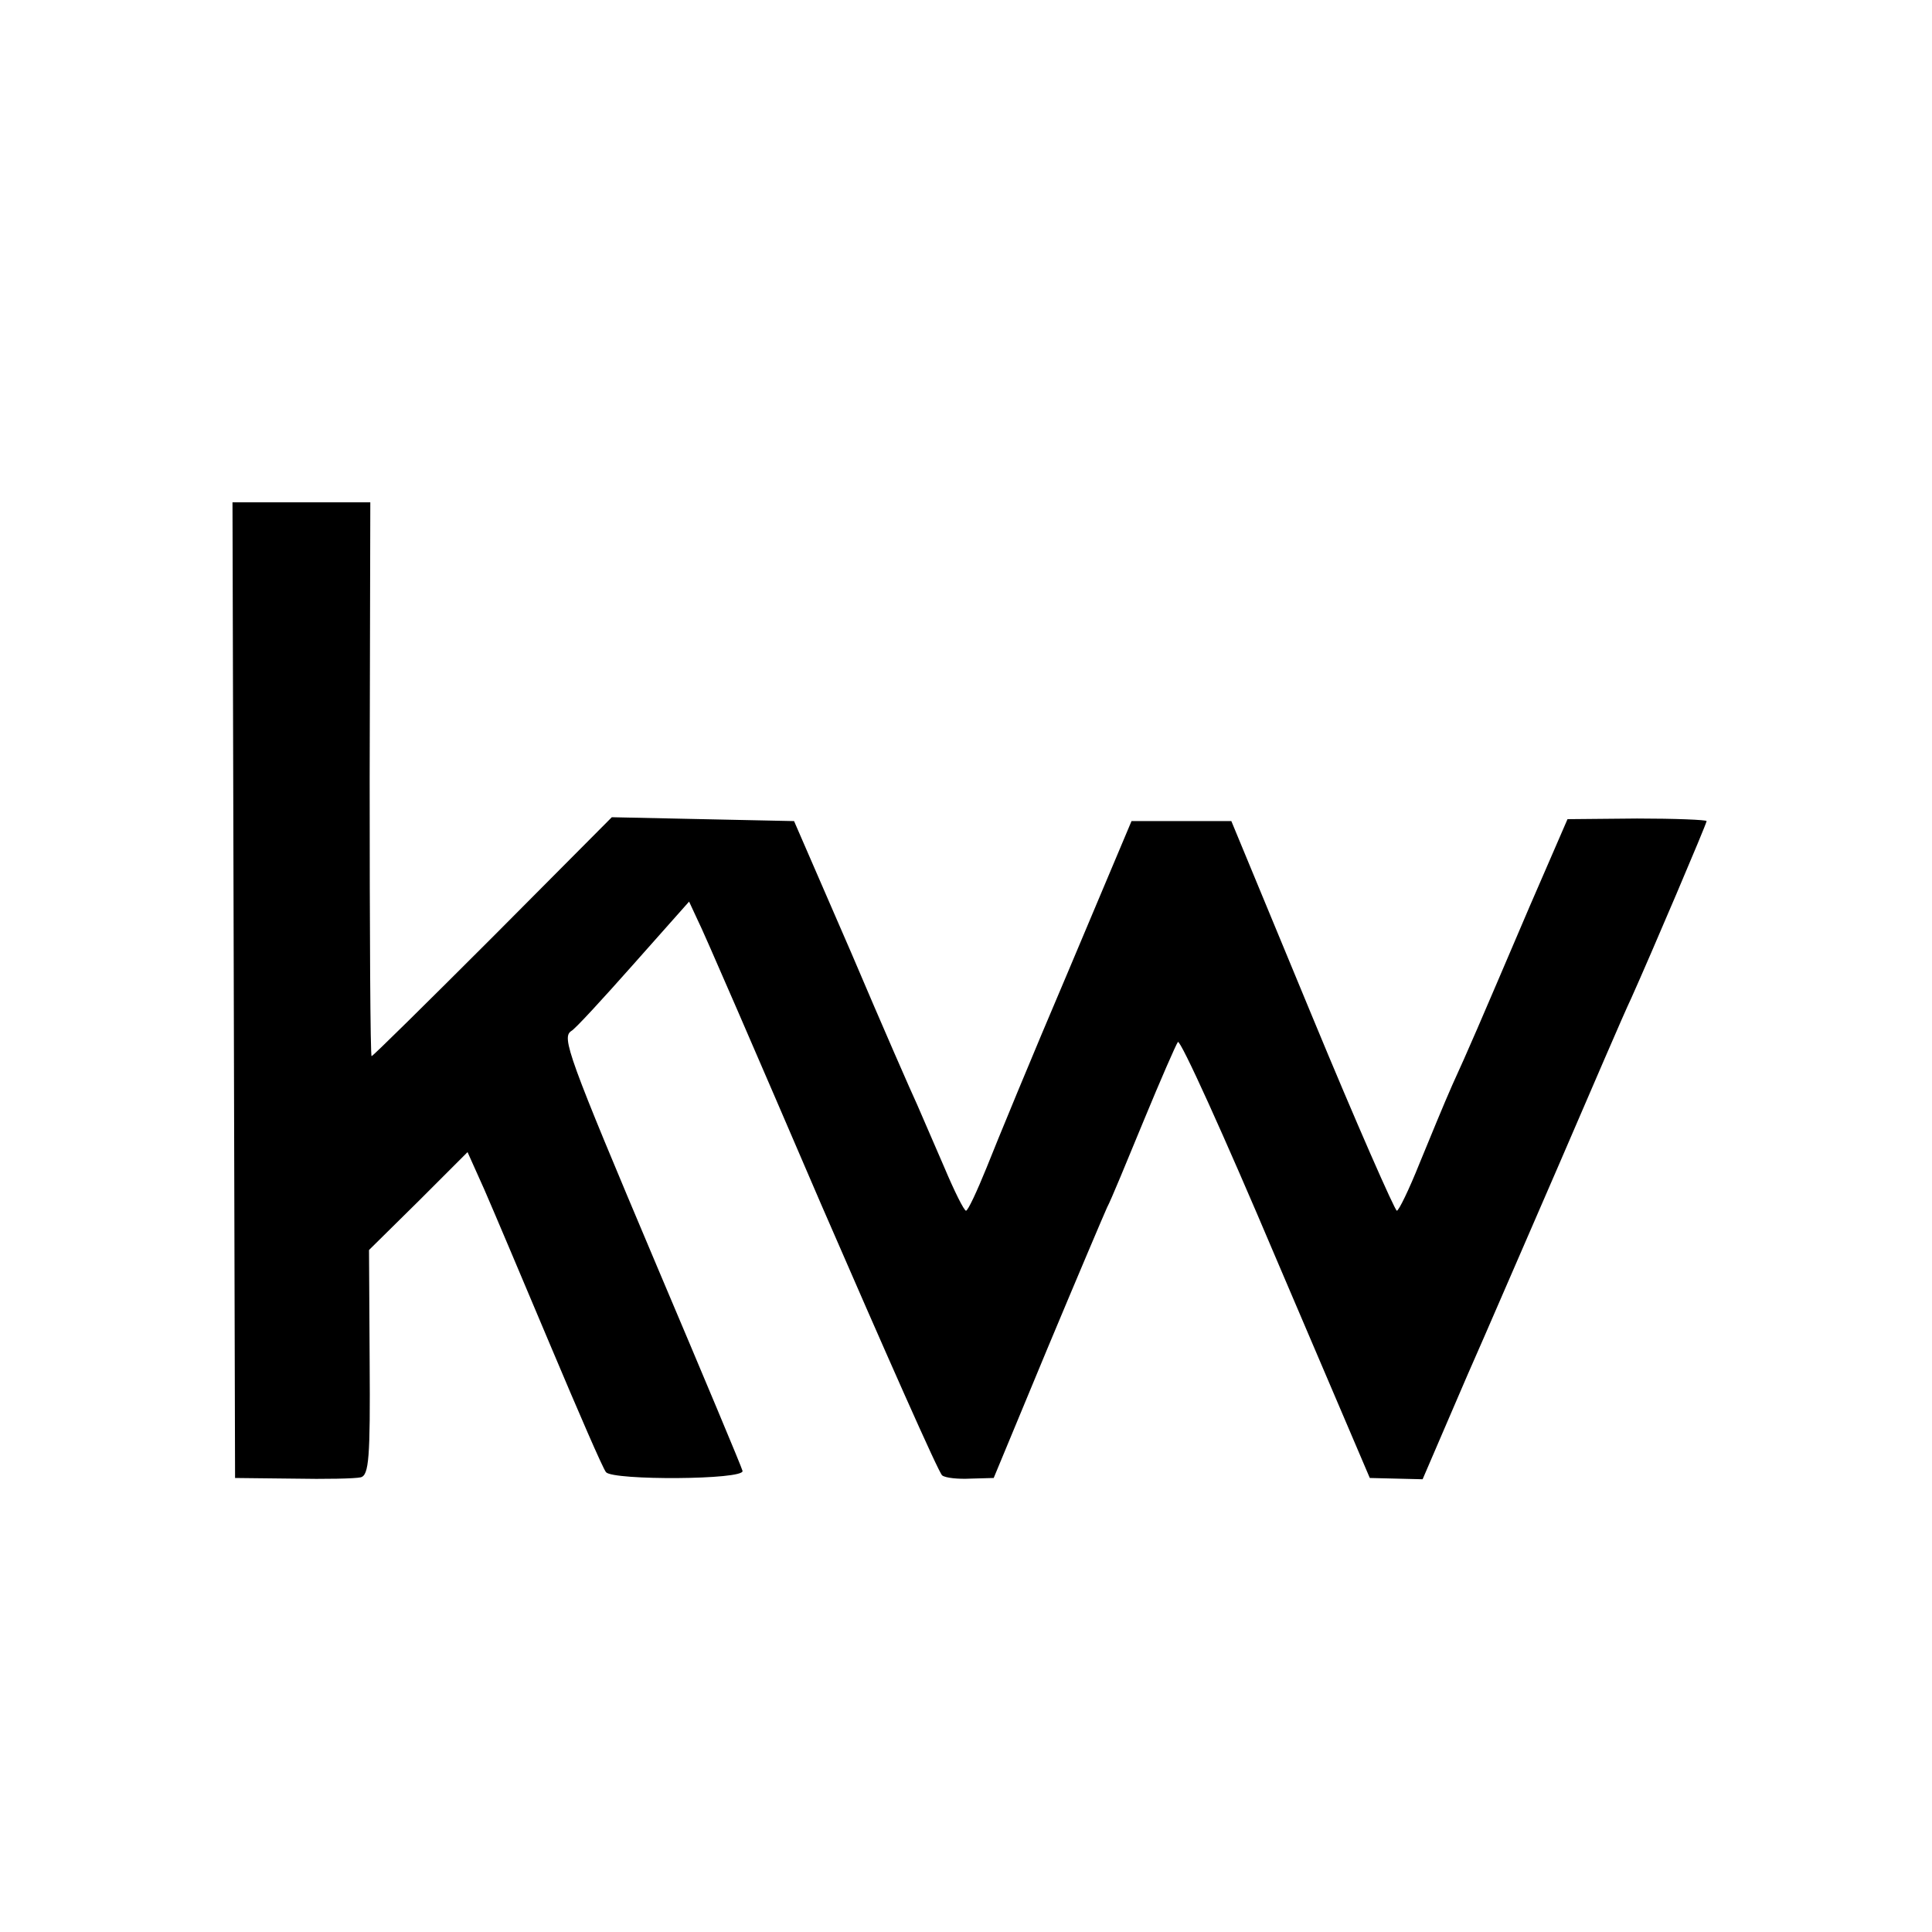 <?xml version="1.0" standalone="no"?>
<!DOCTYPE svg PUBLIC "-//W3C//DTD SVG 20010904//EN"
 "http://www.w3.org/TR/2001/REC-SVG-20010904/DTD/svg10.dtd">
<svg version="1.0" xmlns="http://www.w3.org/2000/svg"
 width="300pt" height="300pt" viewBox="0 0 300 300"
 preserveAspectRatio="xMidYMid meet">
<g transform="translate(0,300) scale(0.1,-0.1)"
fill="#000000" stroke="none">
<path d="M363 1463 l2 -758 90 -1 c50 -1 97 0 105 2 13 3 15 31 14 178 l-1
175 77 76 76 76 26 -58 c14 -32 60 -141 103 -243 43 -102 81 -190 86 -196 11
-13 215 -12 212 2 -1 5 -61 148 -133 318 -139 329 -148 355 -133 365 6 3 49
50 96 103 l87 98 13 -28 c8 -15 94 -214 192 -442 99 -228 183 -418 188 -421 5
-4 25 -6 44 -5 l36 1 83 200 c46 110 88 209 93 220 6 11 31 72 57 135 26 63
50 118 53 122 4 4 72 -146 152 -335 l146 -342 41 -1 41 -1 37 86 c20 47 47
109 59 136 12 28 64 147 115 265 51 118 101 235 113 260 31 69 117 271 117
275 0 2 -49 4 -108 4 l-108 -1 -59 -136 c-82 -192 -94 -220 -120 -277 -12 -27
-35 -83 -51 -122 -16 -40 -32 -73 -35 -73 -3 0 -63 136 -132 303 l-125 302
-78 0 -77 0 -99 -235 c-55 -129 -111 -265 -126 -303 -15 -37 -29 -67 -32 -67
-3 0 -18 30 -34 68 -16 37 -35 81 -42 97 -8 17 -54 122 -102 235 l-89 205
-142 3 -141 3 -185 -186 c-102 -102 -186 -185 -188 -185 -2 0 -3 194 -3 430
l1 430 -107 0 -107 0 2 -757z"/>
</g>
</svg>
